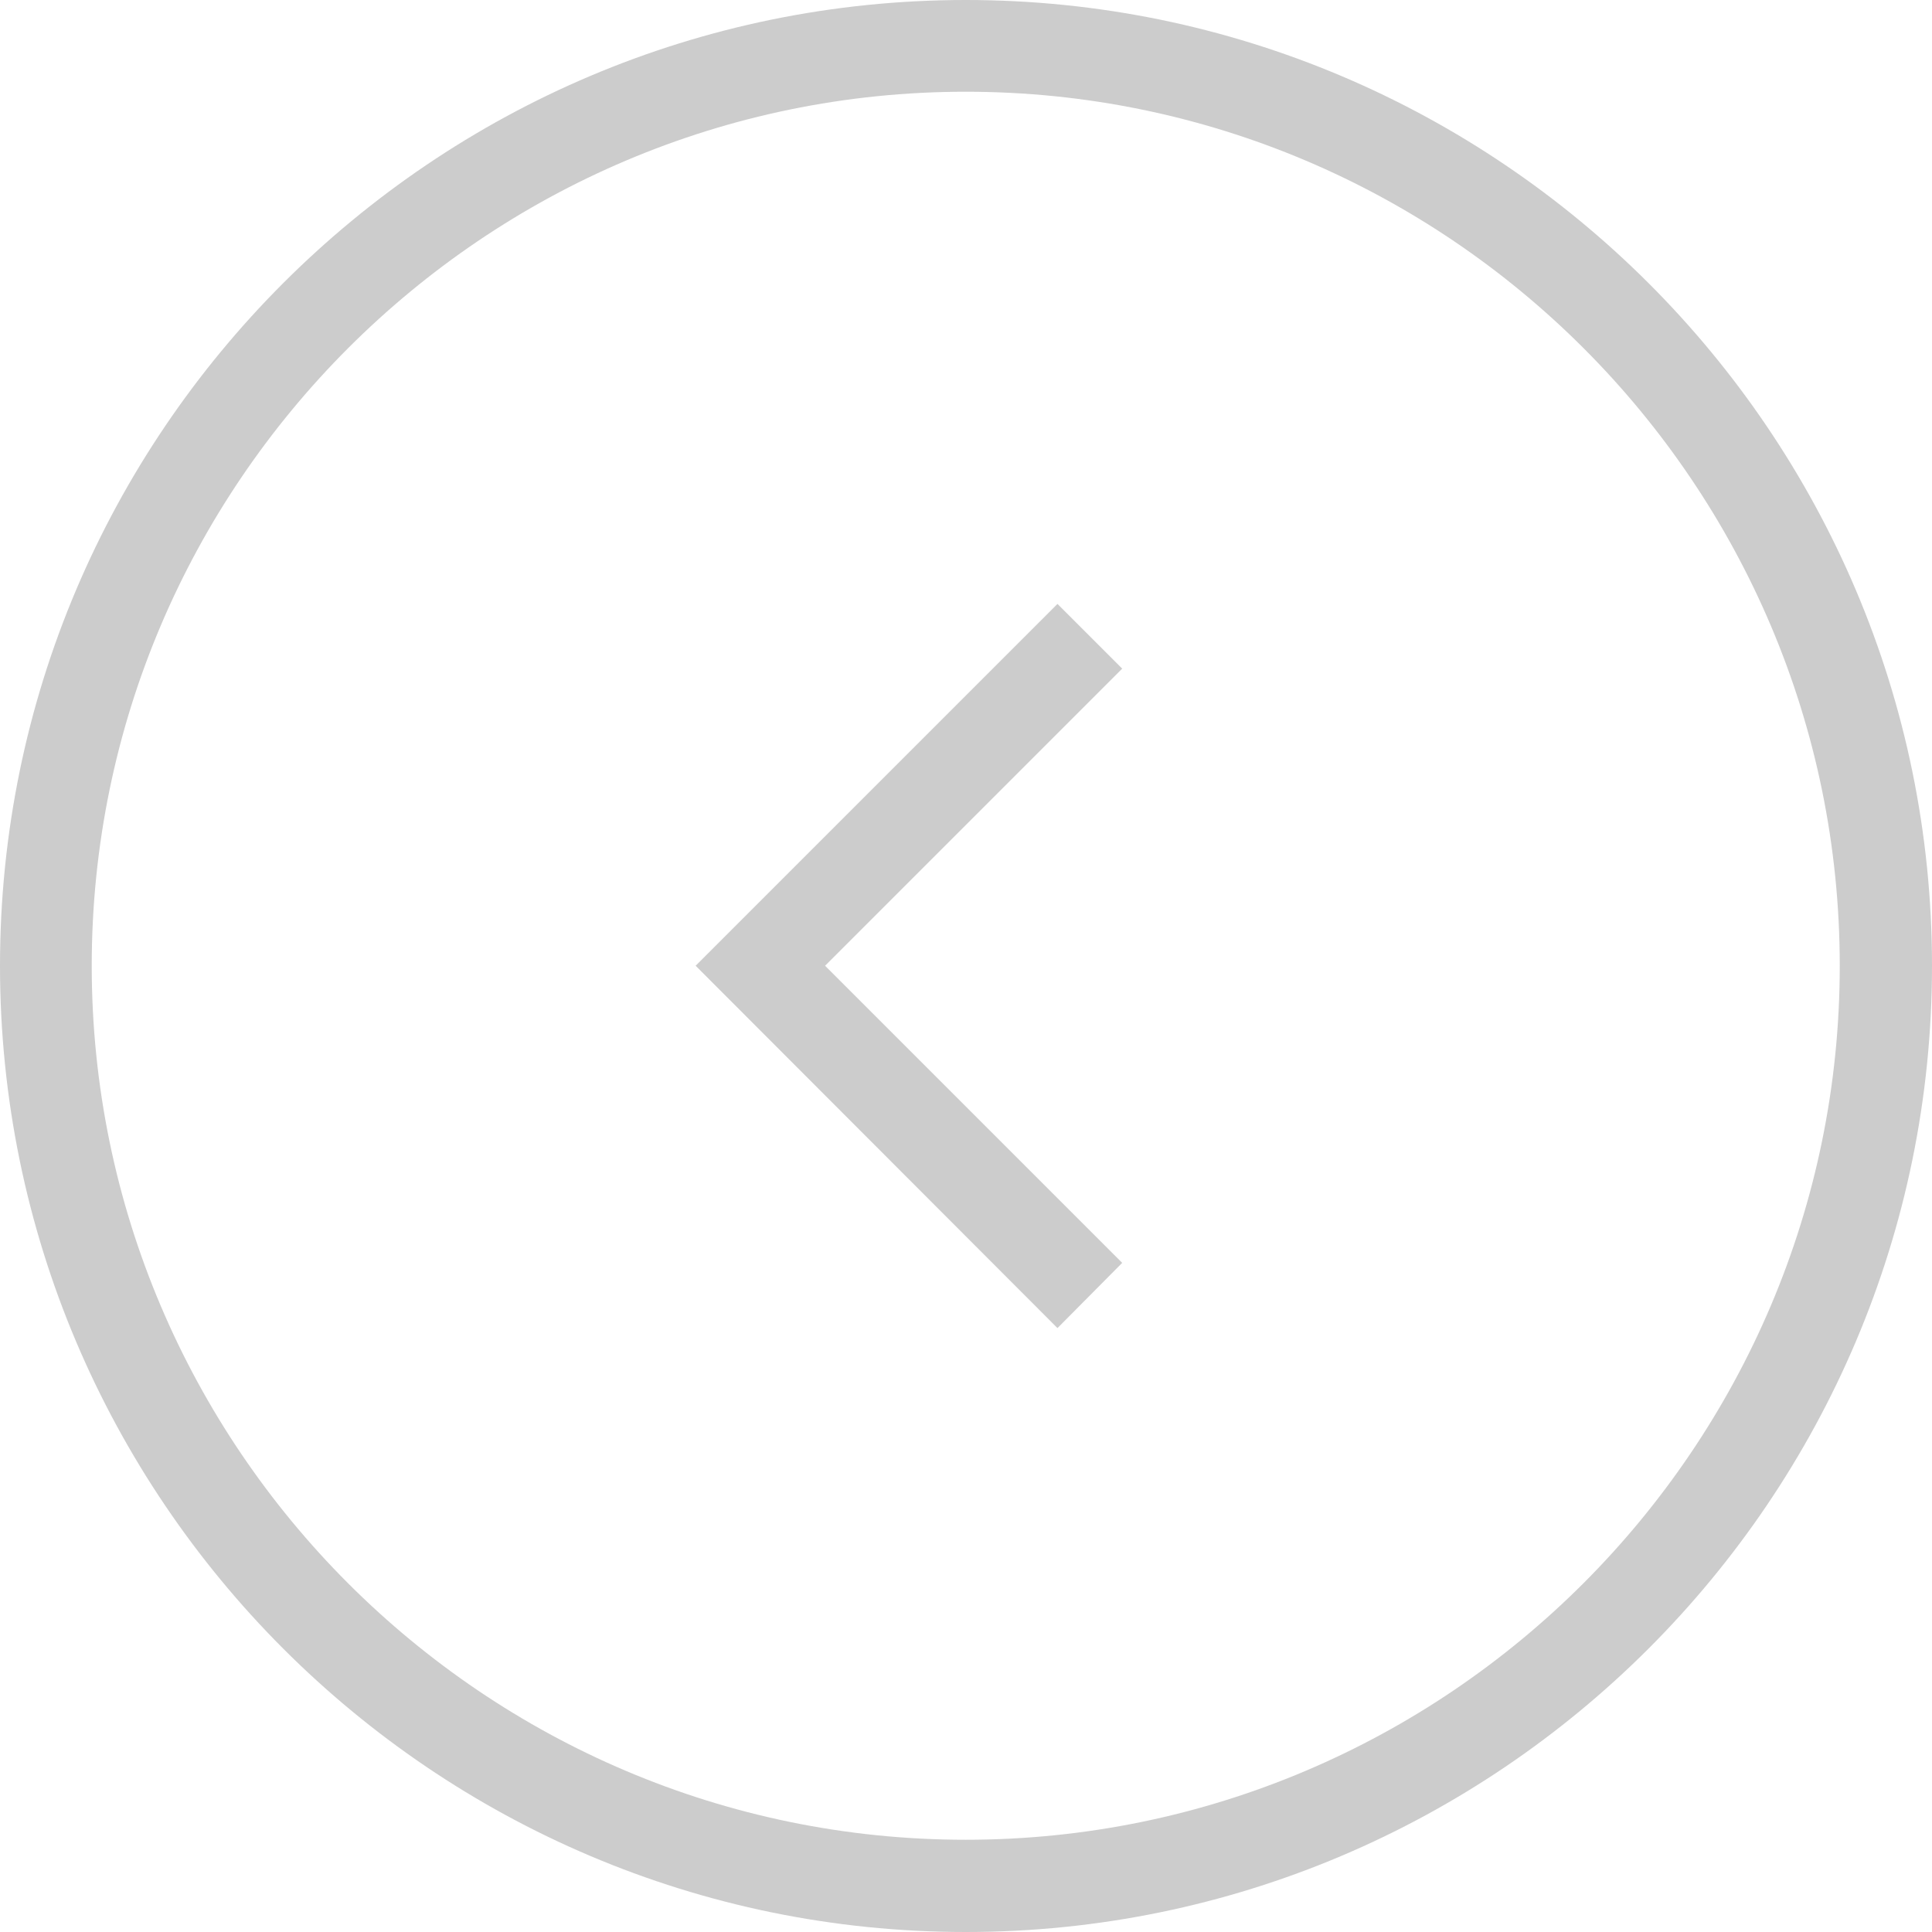 <?xml version="1.0" encoding="utf-8"?>
<!-- Generator: Adobe Illustrator 19.0.1, SVG Export Plug-In . SVG Version: 6.00 Build 0)  -->
<svg version="1.1" id="Layer_1" xmlns="http://www.w3.org/2000/svg" xmlns:xlink="http://www.w3.org/1999/xlink" x="0px" y="0px"
	 viewBox="0 0 379.1 379.1" style="enable-background:new 0 0 379.1 379.1;" xml:space="preserve">
<style type="text/css">
	.st0{opacity:0.2;}
</style>
<g id="XMLID_11_" class="st0">
	<path id="XMLID_13_" d="M189.5,379.1C85,379.1,0,294,0,189.5C0,85,85,0,189.5,0C294,0,379.1,85,379.1,189.5
		C379.1,294,294,379.1,189.5,379.1z M189.5,18C95,18,18,95,18,189.5s77,171.5,171.5,171.5s171.5-77,171.5-171.5S284.1,18,189.5,18z"
		/>
</g>
<g id="XMLID_10_" class="st0">
	<polygon id="XMLID_12_" points="207.5,260.6 136.5,189.5 207.5,118.5 220.2,131.2 161.9,189.5 220.2,247.8 	"/>
</g>
</svg>
